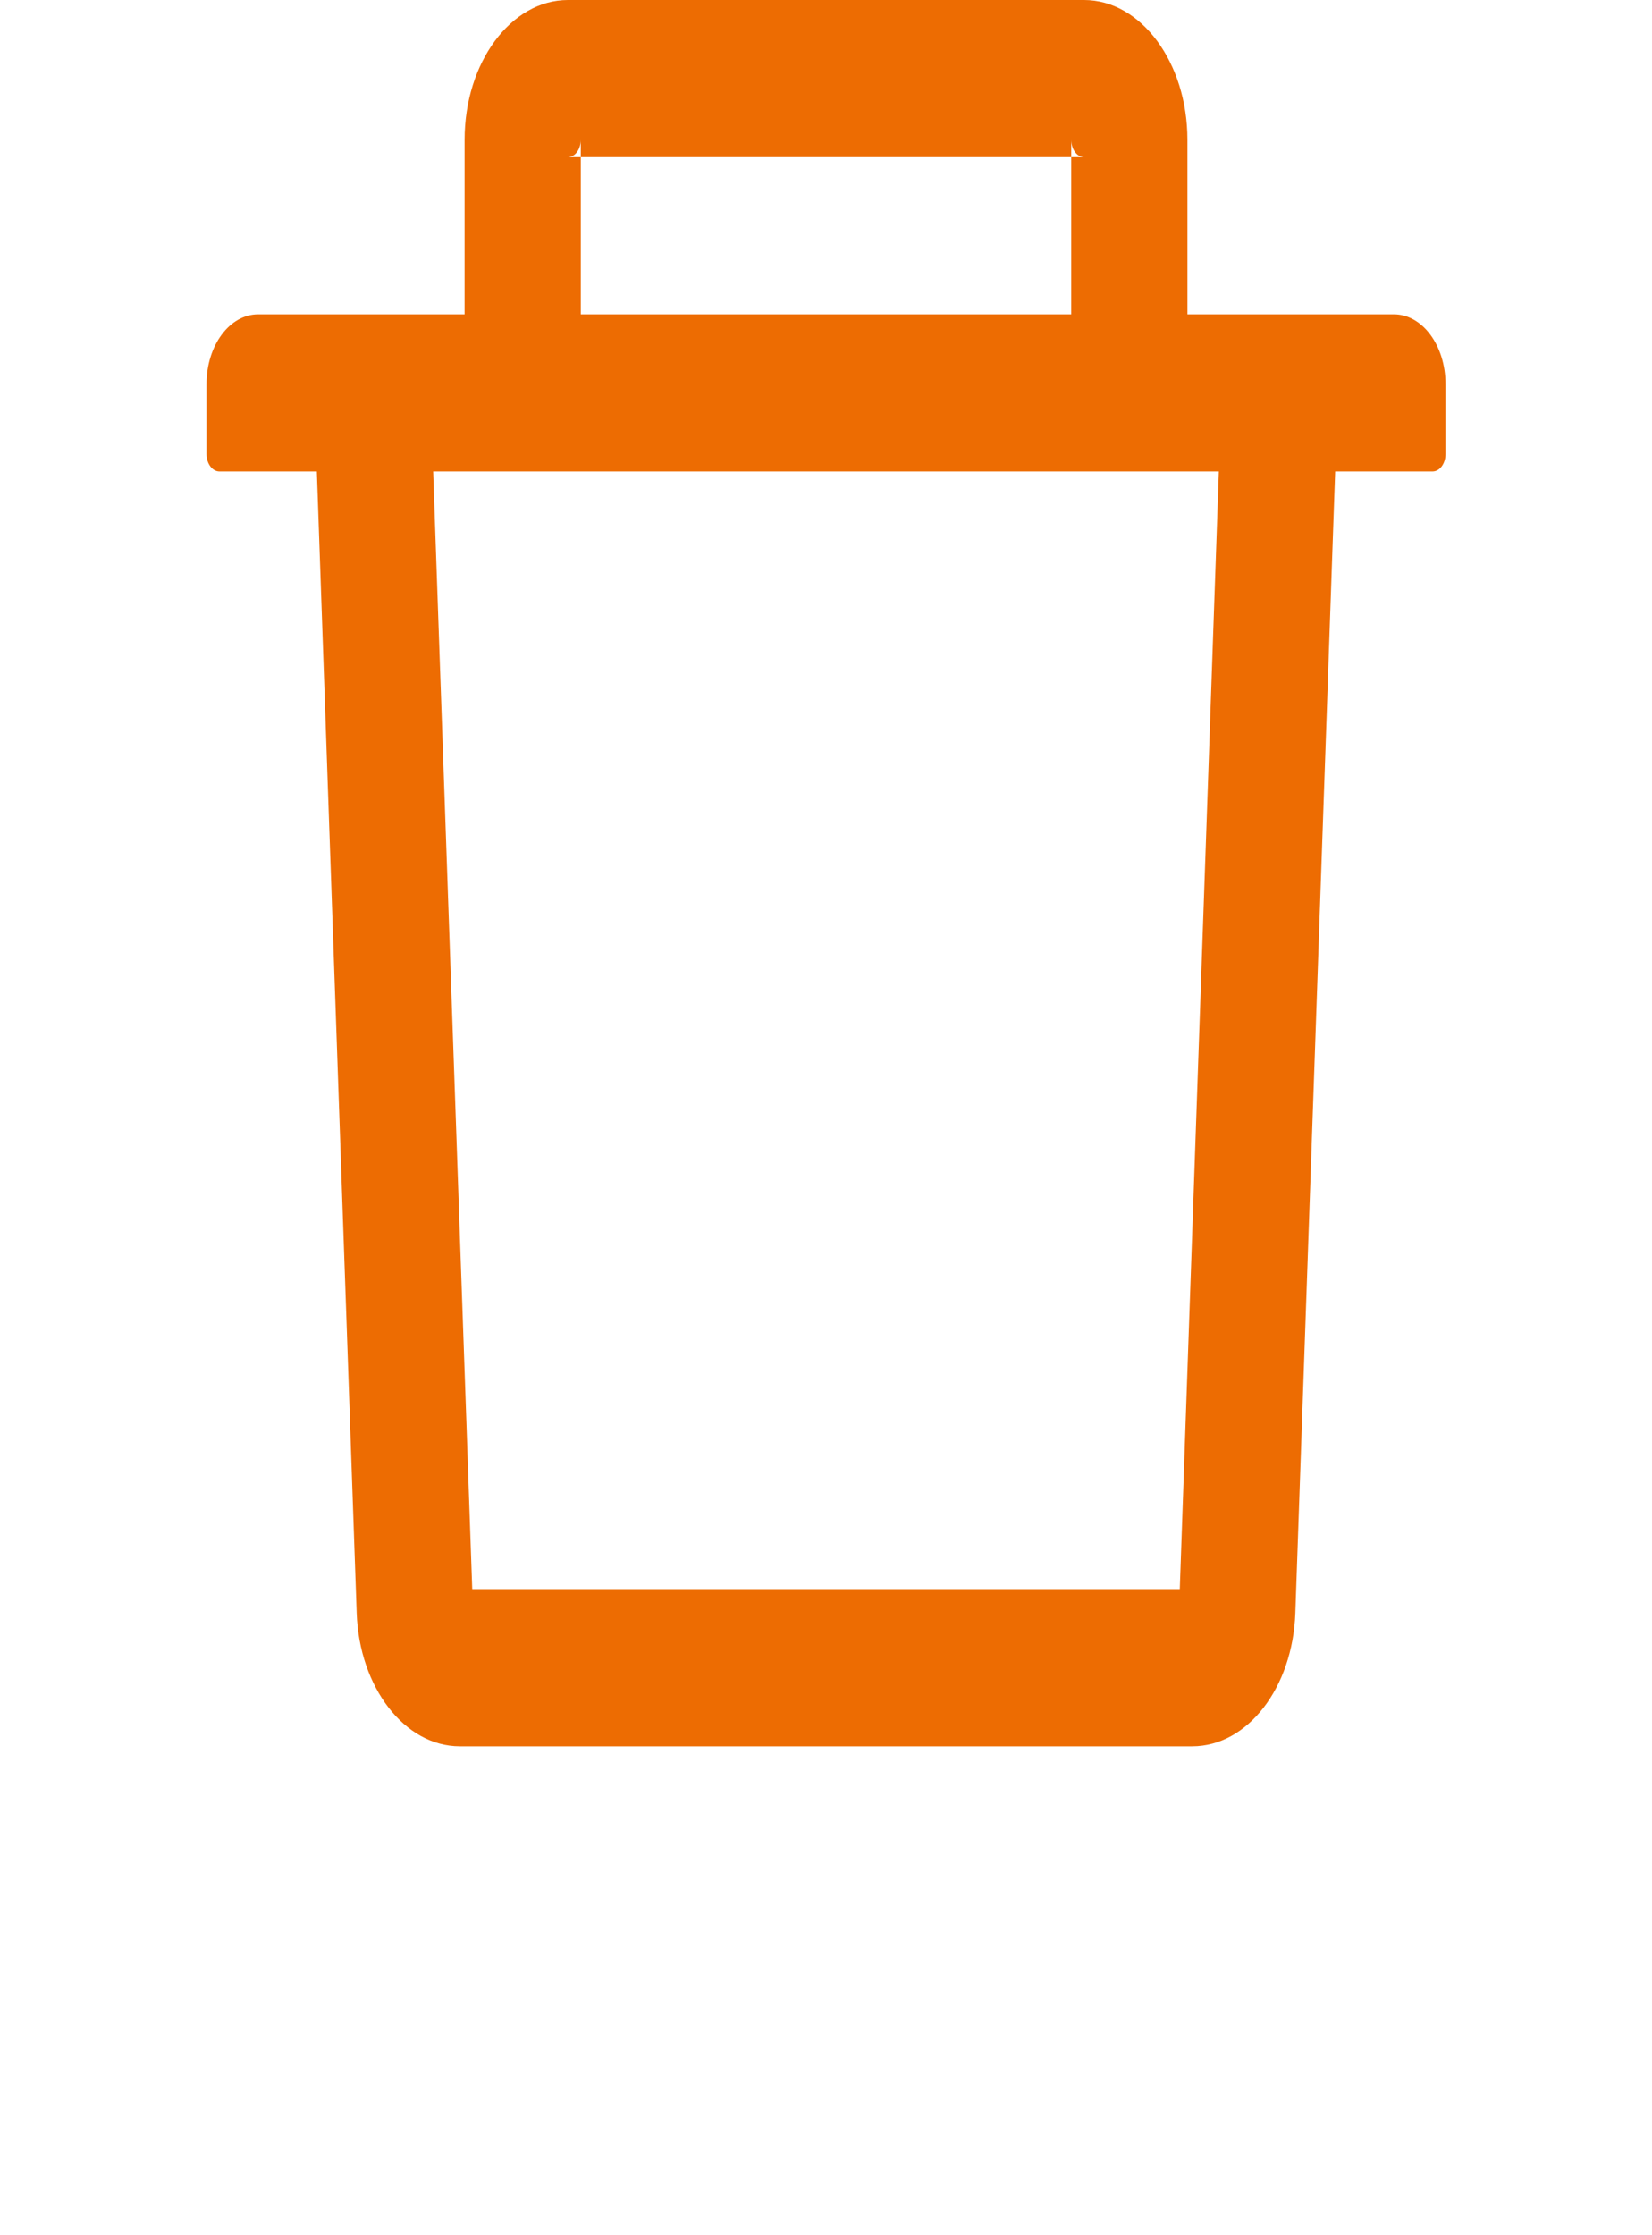 <svg width="34" height="46" viewBox="0 0 34 46" fill="none" xmlns="http://www.w3.org/2000/svg">
<path d="M11.953 3.234H11.688C11.834 3.234 11.953 3.073 11.953 2.875V3.234H22.047V2.875C22.047 3.073 22.166 3.234 22.312 3.234H22.047V6.469H24.438V2.875C24.438 1.289 23.485 0 22.312 0H11.688C10.515 0 9.562 1.289 9.562 2.875V6.469H11.953V3.234ZM28.688 6.469H5.312C4.725 6.469 4.25 7.111 4.25 7.906V9.344C4.25 9.541 4.37 9.703 4.516 9.703H6.521L7.341 33.197C7.394 34.729 8.331 35.938 9.463 35.938H24.537C25.673 35.938 26.606 34.734 26.659 33.197L27.479 9.703H29.484C29.631 9.703 29.75 9.541 29.75 9.344V7.906C29.75 7.111 29.275 6.469 28.688 6.469ZM24.281 32.703H9.719L8.915 9.703H25.085L24.281 32.703Z" fill="#ED6C02"/>
</svg>
